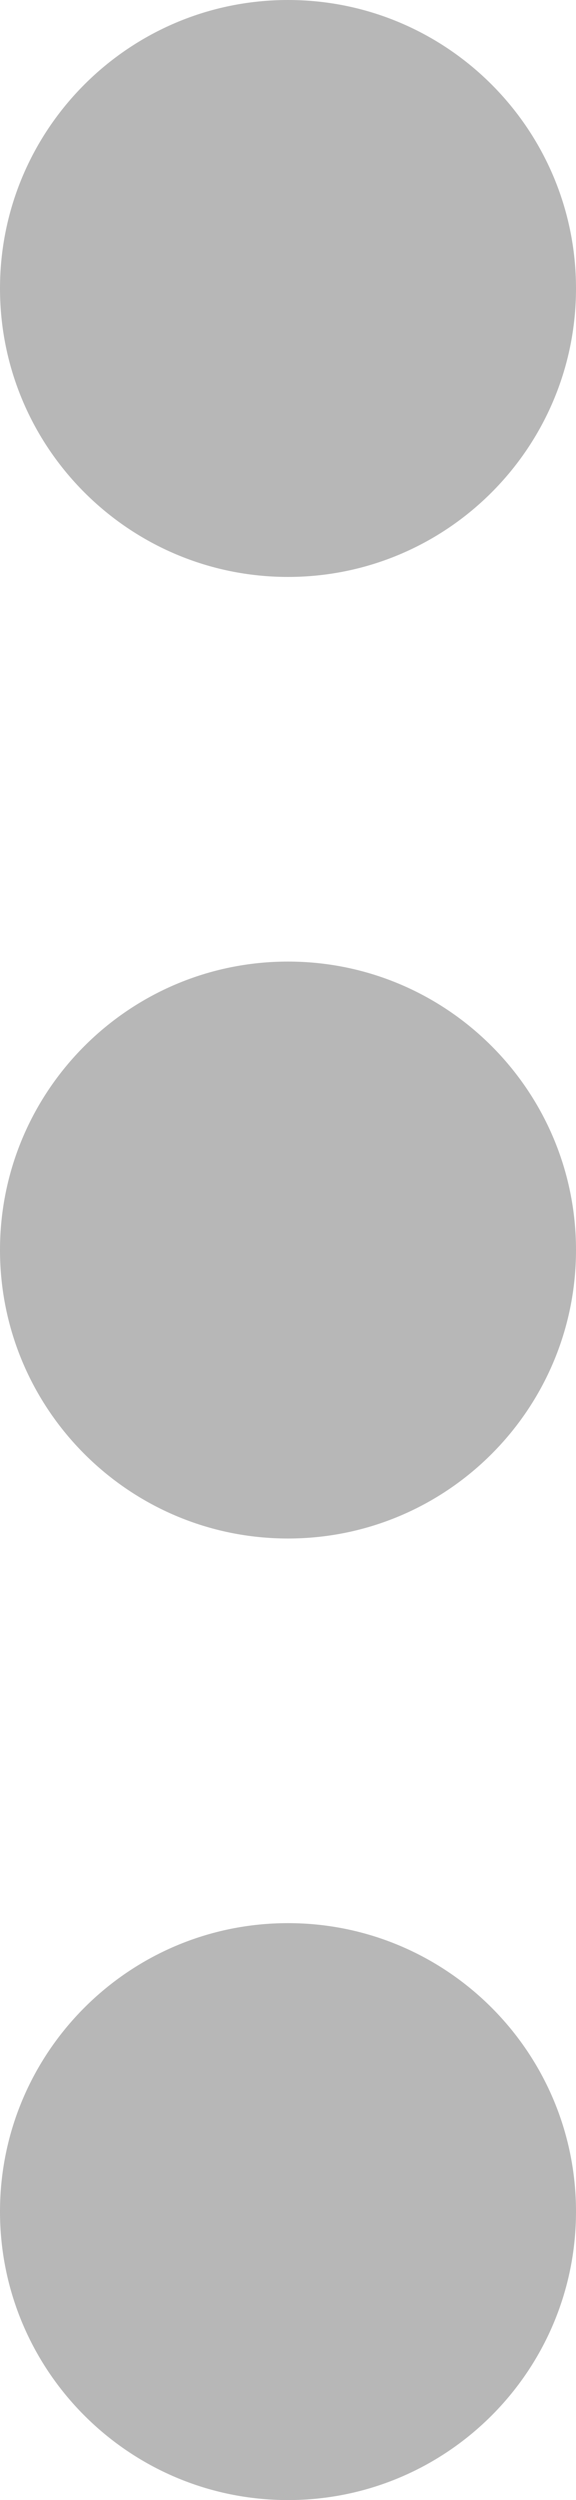 <svg width="3" height="13" viewBox="0 0 3 13" fill="none" xmlns="http://www.w3.org/2000/svg">
<path d="M1.5 3C2.328 3 3 2.328 3 1.5C3 0.672 2.328 0 1.5 0C0.672 0 0 0.672 0 1.5C0 2.328 0.672 3 1.5 3Z" fill="#B7B7B7"/>
<path d="M1.5 8C2.328 8 3 7.328 3 6.5C3 5.672 2.328 5 1.5 5C0.672 5 0 5.672 0 6.5C0 7.328 0.672 8 1.5 8Z" fill="#B7B7B7"/>
<path d="M1.5 13C2.328 13 3 12.328 3 11.5C3 10.672 2.328 10 1.5 10C0.672 10 0 10.672 0 11.5C0 12.328 0.672 13 1.5 13Z" fill="#B7B7B7"/>
</svg>
